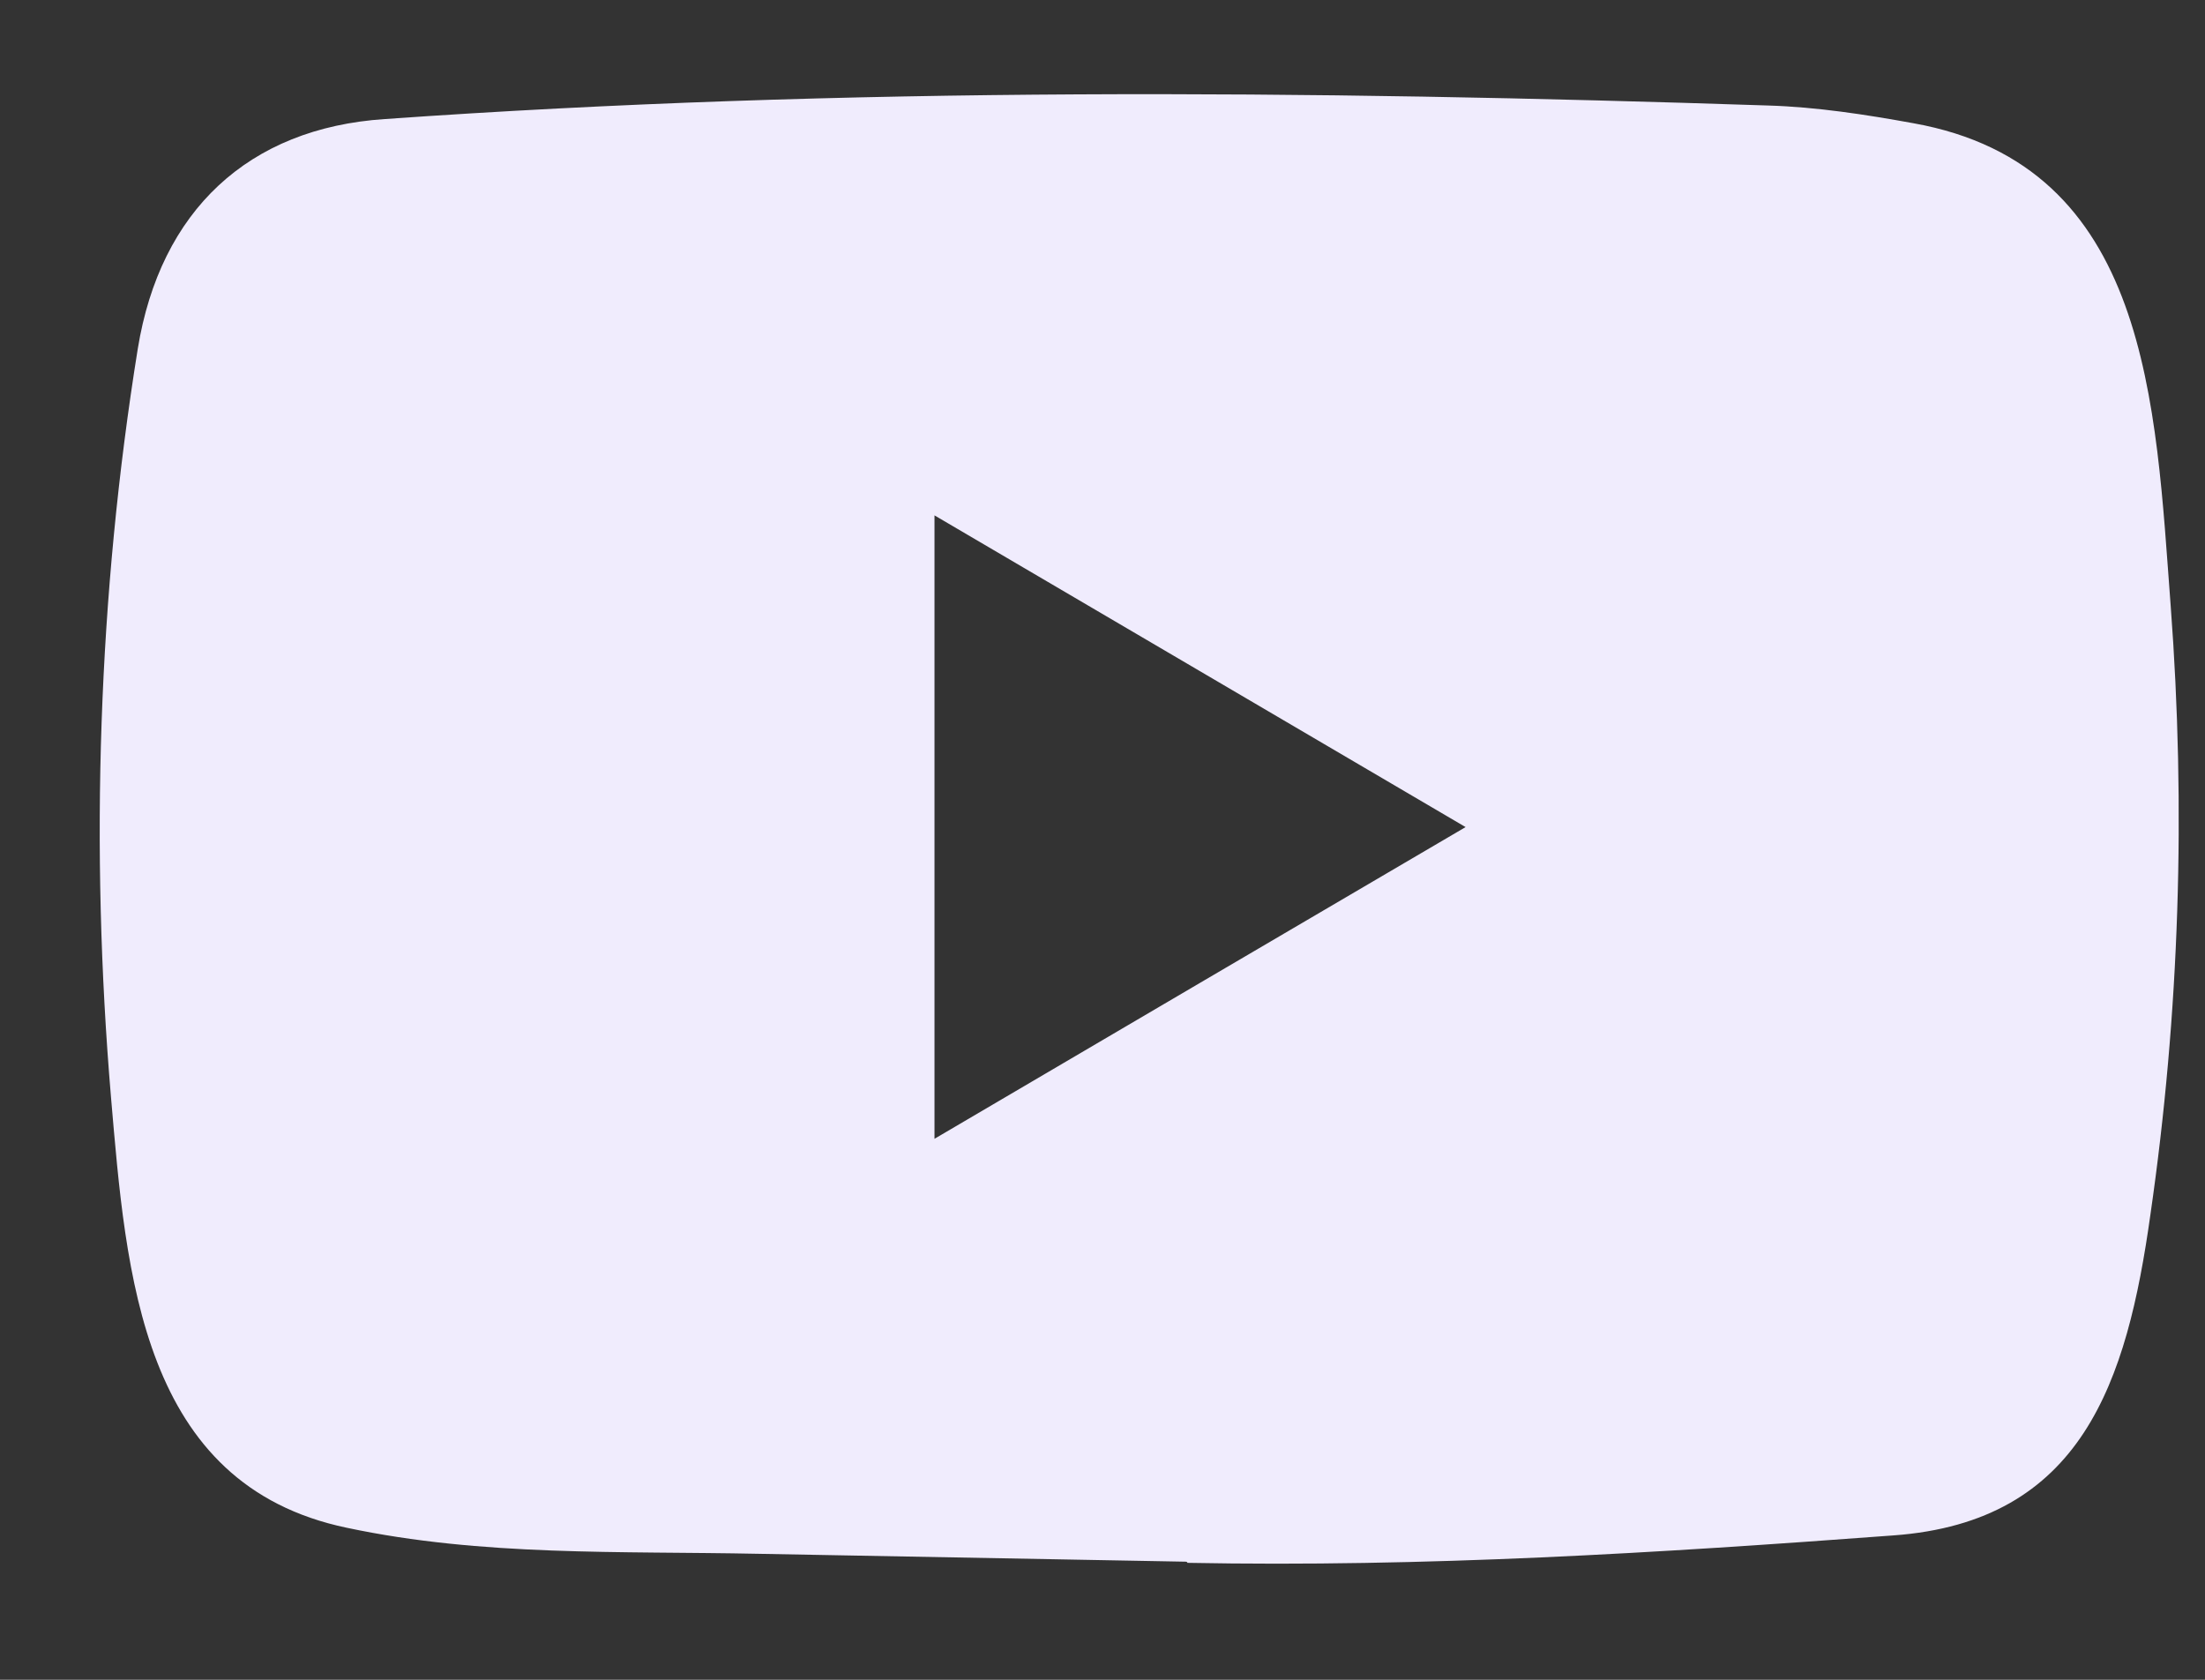 <svg width="21" height="16" viewBox="0 0 21 16" fill="none" xmlns="http://www.w3.org/2000/svg">
<rect x="0" y="0" width="21" height="16" fill="#333333" stroke="none"/>
<path d="M11.288 14.875L7.226 14.8C5.911 14.773 4.592 14.826 3.303 14.552C1.341 14.142 1.202 12.134 1.057 10.45C0.857 8.082 0.934 5.671 1.312 3.323C1.526 2.006 2.366 1.22 3.665 1.134C8.05 0.824 12.465 0.86 16.84 1.005C17.302 1.019 17.768 1.091 18.224 1.174C20.473 1.577 20.528 3.852 20.673 5.768C20.819 7.703 20.758 9.648 20.48 11.57C20.257 13.161 19.83 14.496 18.03 14.625C15.774 14.793 13.57 14.929 11.308 14.886C11.308 14.875 11.295 14.875 11.288 14.875ZM8.9 10.847C10.6 9.849 12.268 8.868 13.958 7.878C12.255 6.88 10.59 5.899 8.9 4.909V10.847Z" fill="#F0ECFD"/>
</svg>

